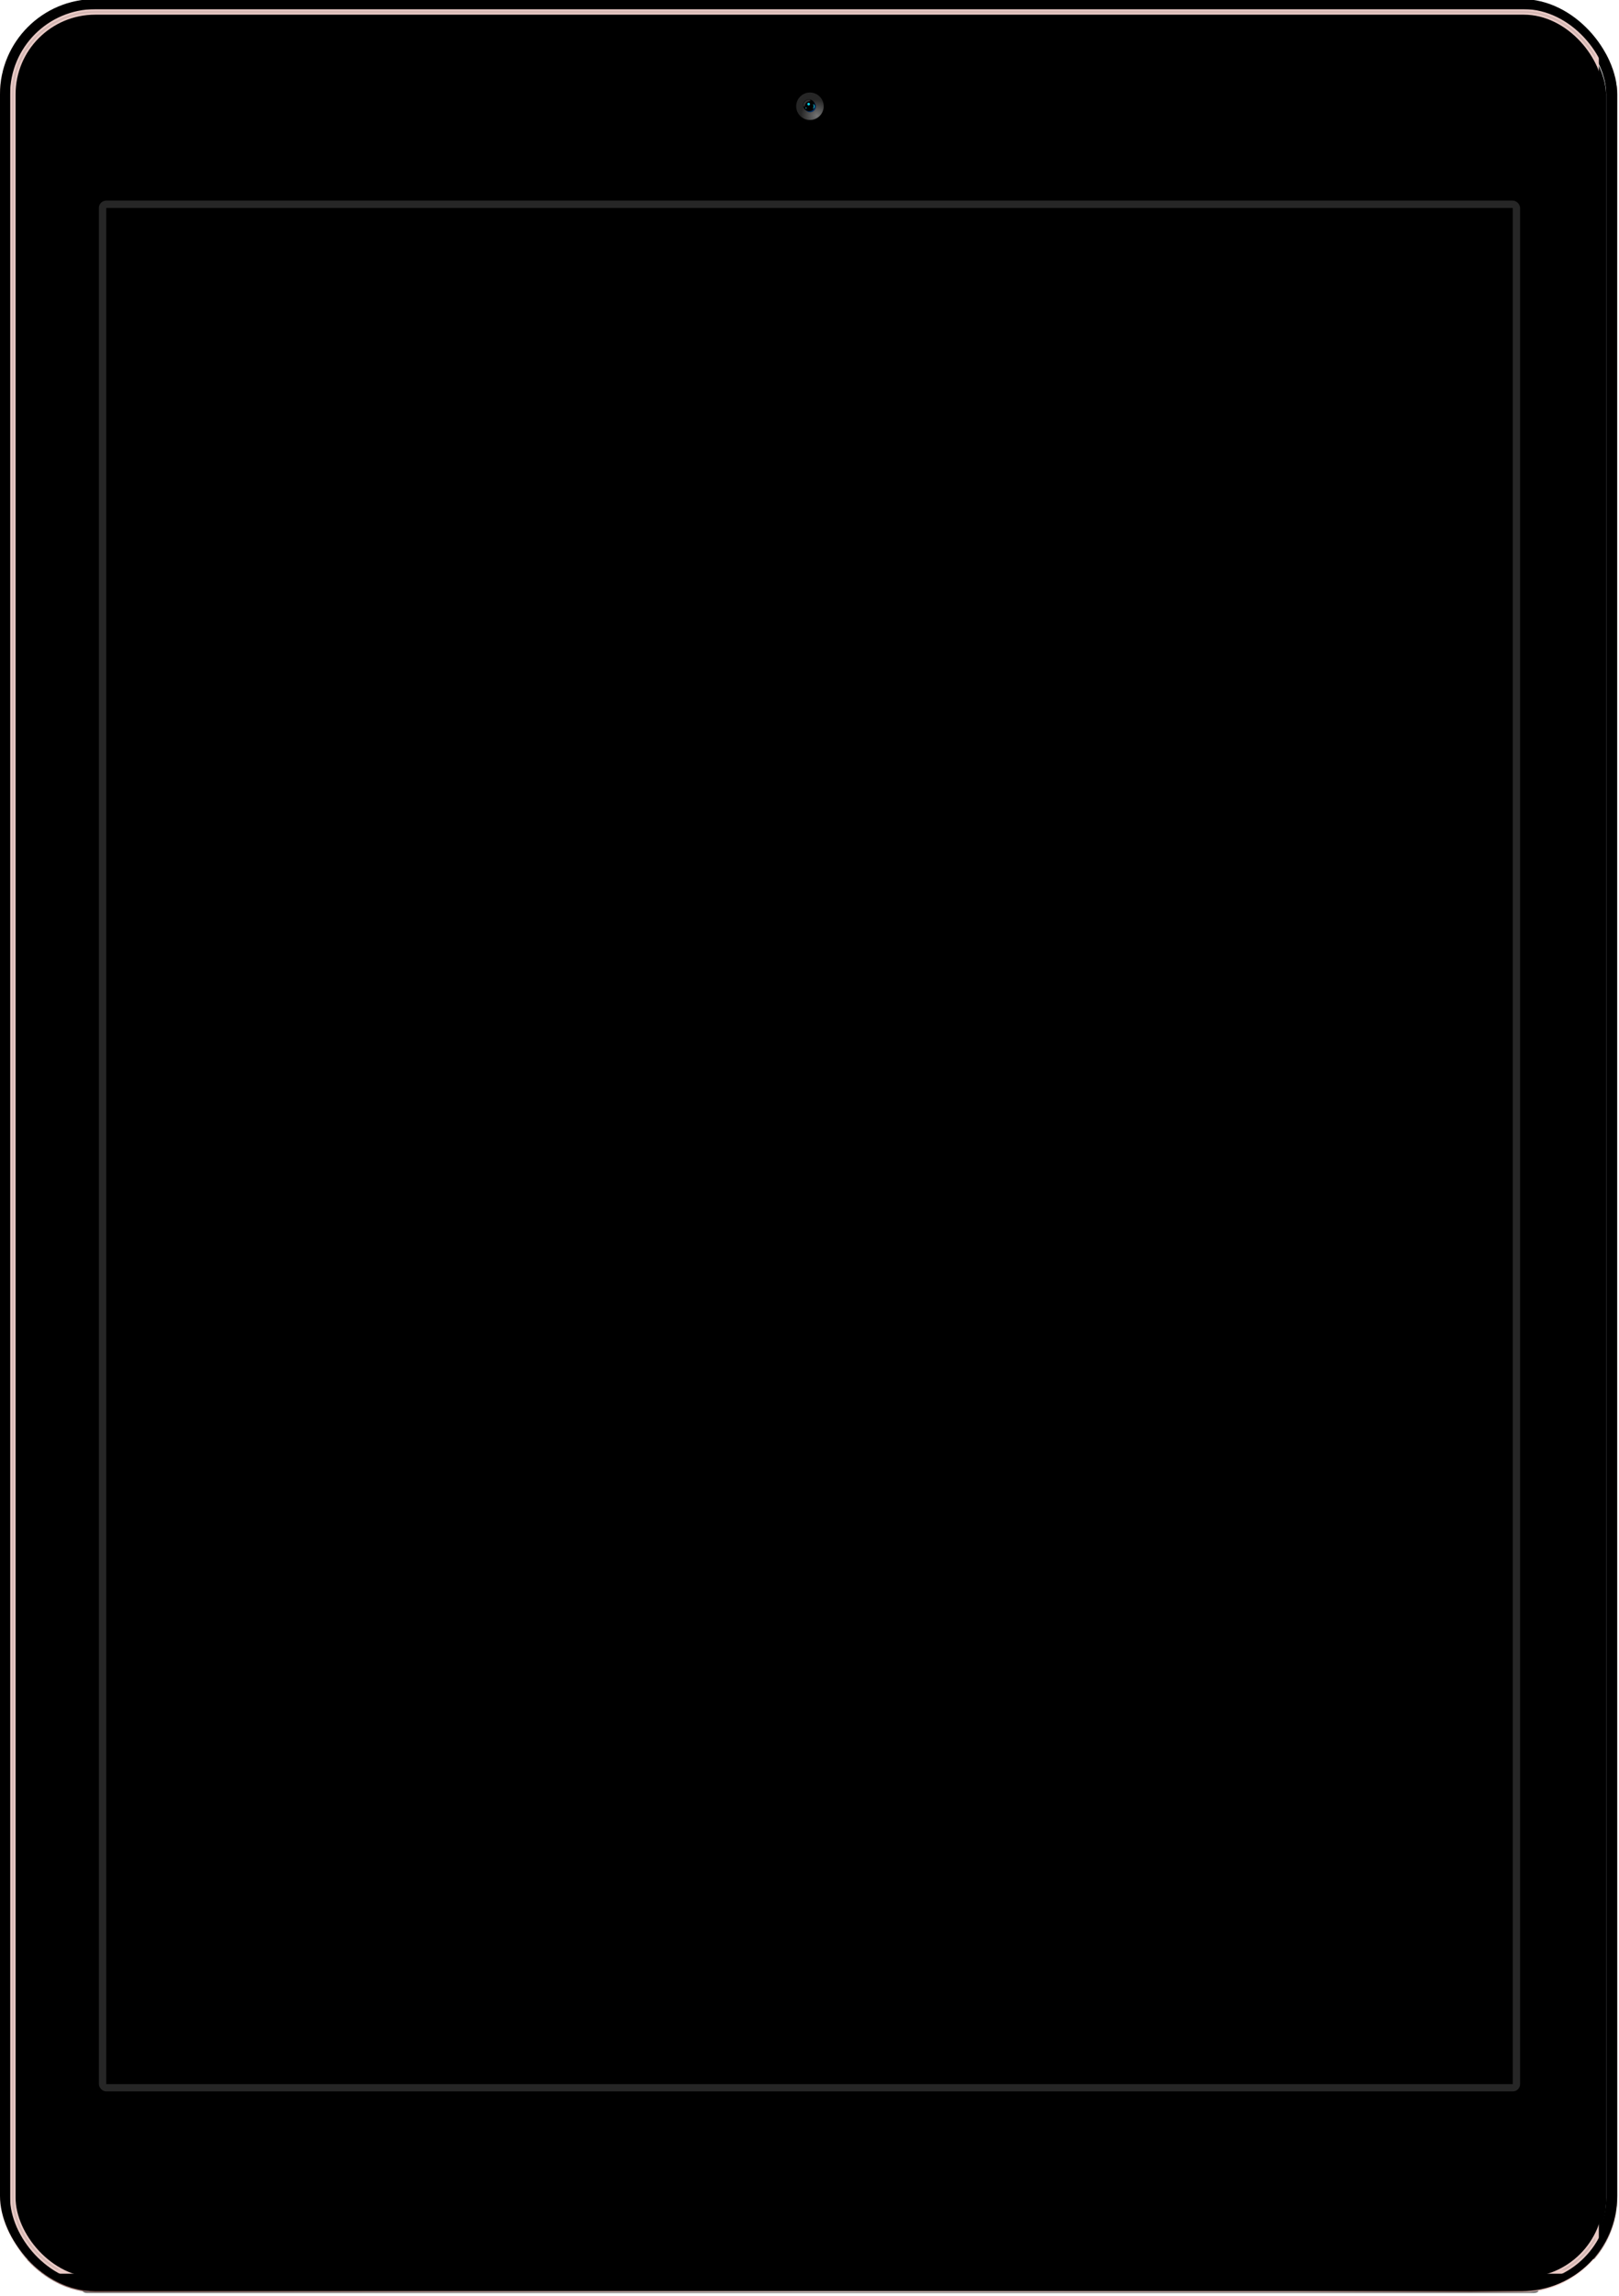 <?xml version="1.0" encoding="UTF-8" standalone="no"?>
<svg width="1768px" height="2506px" viewBox="0 0 1768 2506" version="1.1" xmlns="http://www.w3.org/2000/svg" xmlns:xlink="http://www.w3.org/1999/xlink">
    <!-- Generator: Sketch 3.7.2 (28276) - http://www.bohemiancoding.com/sketch -->
    <title>Rose Gold @2x</title>
    <desc>Created with Sketch.</desc>
    <defs>
        <rect id="path-1" x="90" y="2498" width="1590" height="5" rx="5"></rect>
        <filter x="-50%" y="-50%" width="200%" height="200%" filterUnits="objectBoundingBox" id="filter-2">
            <feGaussianBlur stdDeviation="30 0" in="SourceGraphic"></feGaussianBlur>
        </filter>
        <filter x="-50%" y="-50%" width="200%" height="200%" filterUnits="objectBoundingBox" id="filter-3">
            <feOffset dx="0" dy="-2" in="SourceAlpha" result="shadowOffsetOuter1"></feOffset>
            <feGaussianBlur stdDeviation="1" in="shadowOffsetOuter1" result="shadowBlurOuter1"></feGaussianBlur>
            <feColorMatrix values="0 0 0 0 0   0 0 0 0 0   0 0 0 0 0  0 0 0 0.7 0" type="matrix" in="shadowBlurOuter1" result="shadowMatrixOuter1"></feColorMatrix>
            <feOffset dx="0" dy="1" in="SourceAlpha" result="shadowOffsetOuter2"></feOffset>
            <feGaussianBlur stdDeviation="1" in="shadowOffsetOuter2" result="shadowBlurOuter2"></feGaussianBlur>
            <feColorMatrix values="0 0 0 0 0   0 0 0 0 0   0 0 0 0 0  0 0 0 0.8 0" type="matrix" in="shadowBlurOuter2" result="shadowMatrixOuter2"></feColorMatrix>
            <feMerge>
                <feMergeNode in="shadowMatrixOuter1"></feMergeNode>
                <feMergeNode in="shadowMatrixOuter2"></feMergeNode>
            </feMerge>
        </filter>
        <rect id="path-4" x="0" y="0" width="1766" height="2502" rx="104"></rect>
        <linearGradient x1="97.146%" y1="71.694%" x2="2.412%" y2="66.065%" id="linearGradient-6">
            <stop stop-color="#FFEDEA" offset="0%"></stop>
            <stop stop-color="#835751" offset="3.353%"></stop>
            <stop stop-color="#FBD0CA" offset="19.358%"></stop>
            <stop stop-color="#FFDFDA" offset="48.956%"></stop>
            <stop stop-color="#F3C3BC" offset="84.672%"></stop>
            <stop stop-color="#D5A69F" offset="93.237%"></stop>
            <stop stop-color="#613730" offset="100%"></stop>
        </linearGradient>
        <linearGradient x1="69.936%" y1="1.577%" x2="54.199%" y2="96.729%" id="linearGradient-7">
            <stop stop-color="#FFF2EE" offset="0%"></stop>
            <stop stop-color="#FEEBE7" offset="1.159%"></stop>
            <stop stop-color="#6E403A" offset="2.053%"></stop>
            <stop stop-color="#7F524C" offset="5.056%"></stop>
            <stop stop-color="#EBBBB4" offset="11.754%"></stop>
            <stop stop-color="#FFD9D3" offset="37.608%"></stop>
            <stop stop-color="#F7CBC5" offset="78.935%"></stop>
            <stop stop-color="#7A4F49" offset="89.773%"></stop>
            <stop stop-color="#754A44" offset="95.936%"></stop>
            <stop stop-color="#724640" offset="98.496%"></stop>
            <stop stop-color="#FFDDD8" offset="100%"></stop>
        </linearGradient>
        <linearGradient x1="3.272%" y1="26.721%" x2="96.628%" y2="26.721%" id="linearGradient-8">
            <stop stop-color="#61352F" offset="0%"></stop>
            <stop stop-color="#BB8F89" offset="24.958%"></stop>
            <stop stop-color="#F5D7D2" offset="51.668%"></stop>
            <stop stop-color="#CEA29B" offset="81.939%"></stop>
            <stop stop-color="#673C35" offset="93.505%"></stop>
            <stop stop-color="#FCCFC9" offset="100%"></stop>
        </linearGradient>
        <linearGradient x1="37.785%" y1="2.172%" x2="37.785%" y2="97.774%" id="linearGradient-9">
            <stop stop-color="#623732" offset="0%"></stop>
            <stop stop-color="#DBAEA8" offset="8.061%"></stop>
            <stop stop-color="#FBCEC8" offset="30.085%"></stop>
            <stop stop-color="#FACEC8" offset="56.952%"></stop>
            <stop stop-color="#B1847E" offset="79.38%"></stop>
            <stop stop-color="#5A2E28" offset="100%"></stop>
        </linearGradient>
        <rect id="path-10" x="0" y="0" width="1766" height="2502" rx="104"></rect>
        <filter x="-50%" y="-50%" width="200%" height="200%" filterUnits="objectBoundingBox" id="filter-12">
            <feGaussianBlur stdDeviation="1" in="SourceAlpha" result="shadowBlurInner1"></feGaussianBlur>
            <feOffset dx="0" dy="-1" in="shadowBlurInner1" result="shadowOffsetInner1"></feOffset>
            <feComposite in="shadowOffsetInner1" in2="SourceAlpha" operator="arithmetic" k2="-1" k3="1" result="shadowInnerInner1"></feComposite>
            <feColorMatrix values="0 0 0 0 0   0 0 0 0 0   0 0 0 0 0  0 0 0 0.076 0" type="matrix" in="shadowInnerInner1"></feColorMatrix>
        </filter>
        <rect id="path-13" x="14" y="13" width="1740" height="2476" rx="90"></rect>
        <filter x="-50%" y="-50%" width="200%" height="200%" filterUnits="objectBoundingBox" id="filter-14">
            <feOffset dx="0" dy="2" in="SourceAlpha" result="shadowOffsetInner1"></feOffset>
            <feComposite in="shadowOffsetInner1" in2="SourceAlpha" operator="arithmetic" k2="-1" k3="1" result="shadowInnerInner1"></feComposite>
            <feColorMatrix values="0 0 0 0 1   0 0 0 0 1   0 0 0 0 1  0 0 0 0.5 0" type="matrix" in="shadowInnerInner1"></feColorMatrix>
        </filter>
        <mask id="mask-15" maskContentUnits="userSpaceOnUse" maskUnits="objectBoundingBox" x="-3" y="-3" width="1746" height="2482">
            <rect x="11" y="10" width="1746" height="2482" fill="white"></rect>
            <use xlink:href="#path-13" fill="black"></use>
        </mask>
        <mask id="mask-16" maskContentUnits="userSpaceOnUse" maskUnits="objectBoundingBox" x="-1" y="-1" width="1742" height="2478">
            <rect x="13" y="12" width="1742" height="2478" fill="white"></rect>
            <use xlink:href="#path-13" fill="black"></use>
        </mask>
        <path d="M883,2452 C914.48,2452 940,2426.48 940,2395 C940,2363.52 914.48,2338 883,2338 C851.52,2338 826,2363.52 826,2395 C826,2426.48 851.52,2452 883,2452 Z M883,2445.532 C910.908,2445.532 933.532,2422.908 933.532,2395 C933.532,2367.092 910.908,2344.468 883,2344.468 C855.092,2344.468 832.468,2367.092 832.468,2395 C832.468,2422.908 855.092,2445.532 883,2445.532 Z" id="path-17"></path>
        <filter x="-50%" y="-50%" width="200%" height="200%" filterUnits="objectBoundingBox" id="filter-18">
            <feOffset dx="0" dy="4" in="SourceAlpha" result="shadowOffsetOuter1"></feOffset>
            <feColorMatrix values="0 0 0 0 1   0 0 0 0 1   0 0 0 0 1  0 0 0 0.5 0" type="matrix" in="shadowOffsetOuter1"></feColorMatrix>
        </filter>
        <filter x="-50%" y="-50%" width="200%" height="200%" filterUnits="objectBoundingBox" id="filter-19">
            <feGaussianBlur stdDeviation="1" in="SourceAlpha" result="shadowBlurInner1"></feGaussianBlur>
            <feOffset dx="0" dy="0" in="shadowBlurInner1" result="shadowOffsetInner1"></feOffset>
            <feComposite in="shadowOffsetInner1" in2="SourceAlpha" operator="arithmetic" k2="-1" k3="1" result="shadowInnerInner1"></feComposite>
            <feColorMatrix values="0 0 0 0 0   0 0 0 0 0   0 0 0 0 0  0 0 0 0.203 0" type="matrix" in="shadowInnerInner1"></feColorMatrix>
        </filter>
        <radialGradient cx="74.89%" cy="84.265%" fx="74.89%" fy="84.265%" r="58.425%" id="radialGradient-20">
            <stop stop-color="#747474" offset="0%"></stop>
            <stop stop-color="#262626" offset="100%"></stop>
        </radialGradient>
        <rect id="path-21" x="8.442" y="8.438" width="13.133" height="13.125" rx="8"></rect>
        <filter x="-50%" y="-50%" width="200%" height="200%" filterUnits="objectBoundingBox" id="filter-22">
            <feMorphology radius="1" operator="erode" in="SourceAlpha" result="shadowSpreadInner1"></feMorphology>
            <feGaussianBlur stdDeviation="2" in="shadowSpreadInner1" result="shadowBlurInner1"></feGaussianBlur>
            <feOffset dx="0" dy="0" in="shadowBlurInner1" result="shadowOffsetInner1"></feOffset>
            <feComposite in="shadowOffsetInner1" in2="SourceAlpha" operator="arithmetic" k2="-1" k3="1" result="shadowInnerInner1"></feComposite>
            <feColorMatrix values="0 0 0 0 0   0 0 0 0 0.404   0 0 0 0 0.653  0 0 0 1 0" type="matrix" in="shadowInnerInner1" result="shadowMatrixInner1"></feColorMatrix>
            <feOffset dx="-1" dy="-1" in="SourceAlpha" result="shadowOffsetInner2"></feOffset>
            <feComposite in="shadowOffsetInner2" in2="SourceAlpha" operator="arithmetic" k2="-1" k3="1" result="shadowInnerInner2"></feComposite>
            <feColorMatrix values="0 0 0 0 0.064   0 0 0 0 0.559   0 0 0 0 0.848  0 0 0 0.559 0" type="matrix" in="shadowInnerInner2" result="shadowMatrixInner2"></feColorMatrix>
            <feMerge>
                <feMergeNode in="shadowMatrixInner1"></feMergeNode>
                <feMergeNode in="shadowMatrixInner2"></feMergeNode>
            </feMerge>
        </filter>
        <mask id="mask-23" maskContentUnits="userSpaceOnUse" maskUnits="objectBoundingBox" x="-1" y="-1" width="15.133" height="15.125">
            <rect x="7.442" y="7.438" width="15.133" height="15.125" fill="white"></rect>
            <use xlink:href="#path-21" fill="black"></use>
        </mask>
        <filter x="-50%" y="-50%" width="200%" height="200%" filterUnits="objectBoundingBox" id="filter-24">
            <feGaussianBlur stdDeviation="1" in="SourceGraphic"></feGaussianBlur>
        </filter>
        <filter x="-50%" y="-50%" width="200%" height="200%" filterUnits="objectBoundingBox" id="filter-25">
            <feGaussianBlur stdDeviation="0" in="SourceGraphic"></feGaussianBlur>
        </filter>
        <rect id="path-26" x="116" y="227" width="1536" height="2048"></rect>
    </defs>
    <g id="Page-1" stroke="none" stroke-width="1" fill="none" fill-rule="evenodd">
        <g id="Rose-Gold-@2x">
            <g id="Device">
                <g id="Shadow" opacity="0.6" filter="url(#filter-2)">
                    <use fill="black" fill-opacity="1" filter="url(#filter-3)" xlink:href="#path-1"></use>
                    <use fill="#000000" fill-rule="evenodd" xlink:href="#path-1"></use>
                </g>
                <g id="Edge">
                    <mask id="mask-5" fill="white">
                        <use xlink:href="#path-4"></use>
                    </mask>
                    <use id="DAT-CHAMPHER" fill="#FFFFFF" xlink:href="#path-4"></use>
                    <polygon id="Top" fill="url(#linearGradient-6)" mask="url(#mask-5)" points="-1.088 -12.516 44.938 41.414 1711.629 84.539 1787.43 41.414 1619.325 -83.18 5.947 -67.031"></polygon>
                    <polygon id="Left" fill="url(#linearGradient-7)" mask="url(#mask-5)" points="66.891 63.133 5.558 -9.383 -15.583 69.883 -40.401 2529.469 72.336 2427.094"></polygon>
                    <path d="M55.484,2444.203 L-1.955,2493.242 L81.747,2576.469 C81.747,2576.469 1152.385,2577.797 1687.704,2578.461 C1689.706,2578.464 1693.71,2578.469 1693.71,2578.469 L1769.777,2493.242 L1709.52,2435.535 L55.484,2444.203 Z" id="Bottom" fill="url(#linearGradient-8)" mask="url(#mask-5)"></path>
                    <polygon id="Right" fill="url(#linearGradient-9)" mask="url(#mask-5)" points="1700.844 2435.832 1780.784 2497.02 1782.41 2458.992 1782.41 44.094 1713.473 80.203"></polygon>
                    <mask id="mask-11" fill="white">
                        <use xlink:href="#path-10"></use>
                    </mask>
                    <g id="DAT-CHAMPHER" fill-opacity="1" fill="black">
                        <use filter="url(#filter-12)" xlink:href="#path-10"></use>
                    </g>
                </g>
                <g id="Glass">
                    <use fill="#F6F7F9" fill-rule="evenodd" xlink:href="#path-13"></use>
                    <use fill="black" fill-opacity="1" filter="url(#filter-14)" xlink:href="#path-13"></use>
                    <use stroke="#EACAC6" mask="url(#mask-15)" stroke-width="6" xlink:href="#path-13"></use>
                    <use stroke-opacity="0.097" stroke="#000000" mask="url(#mask-16)" stroke-width="2" xlink:href="#path-13"></use>
                </g>
                <rect id="Screen-Edge" fill="#262626" x="108" y="219" width="1552" height="2064" rx="8"></rect>
                <g id="Home-Button">
                    <use fill="black" fill-opacity="1" filter="url(#filter-18)" xlink:href="#path-17"></use>
                    <use fill="" fill-rule="evenodd" xlink:href="#path-17"></use>
                    <use fill="black" fill-opacity="1" filter="url(#filter-19)" xlink:href="#path-17"></use>
                </g>
                <g id="Camera" transform="translate(869.492, 101)">
                    <ellipse id="Outer" fill="url(#radialGradient-20)" cx="15.009" cy="15" rx="15.009" ry="15"></ellipse>
                    <g id="Base">
                        <use fill="#032D61" fill-rule="evenodd" xlink:href="#path-21"></use>
                        <use fill="black" fill-opacity="1" filter="url(#filter-22)" xlink:href="#path-21"></use>
                        <use stroke="#333333" mask="url(#mask-23)" stroke-width="2" xlink:href="#path-21"></use>
                    </g>
                    <ellipse id="Oval-2" fill="#03DBF8" filter="url(#filter-24)" cx="13.602" cy="12.656" rx="1.407" ry="1.406"></ellipse>
                    <path d="M20.206,15.117 C20.245,12.981 18.23,12.465 18.23,12.465 C18.23,12.465 19.118,13.741 19.073,15.117 C19.031,16.393 18.057,17.769 18.057,17.769 C18.057,17.769 20.168,17.252 20.206,15.117 Z" id="Path-5" fill="#13ABC8"></path>
                    <path d="M10.787,17.812 C11.047,17.812 11.257,17.393 11.257,16.875 C11.257,16.357 11.047,15.938 10.787,15.938 C10.528,15.938 10.318,16.357 10.318,16.875 C10.318,17.393 10.528,17.812 10.787,17.812 Z" id="Oval-3" fill="#2FA4B9" filter="url(#filter-25)"></path>
                </g>
            </g>
            <mask id="mask-27" fill="white">
                <use xlink:href="#path-26"></use>
            </mask>
            <use id="Place-your-mockup-above-this-layer" fill="#000000" xlink:href="#path-26"></use>
        </g>
    </g>
</svg>